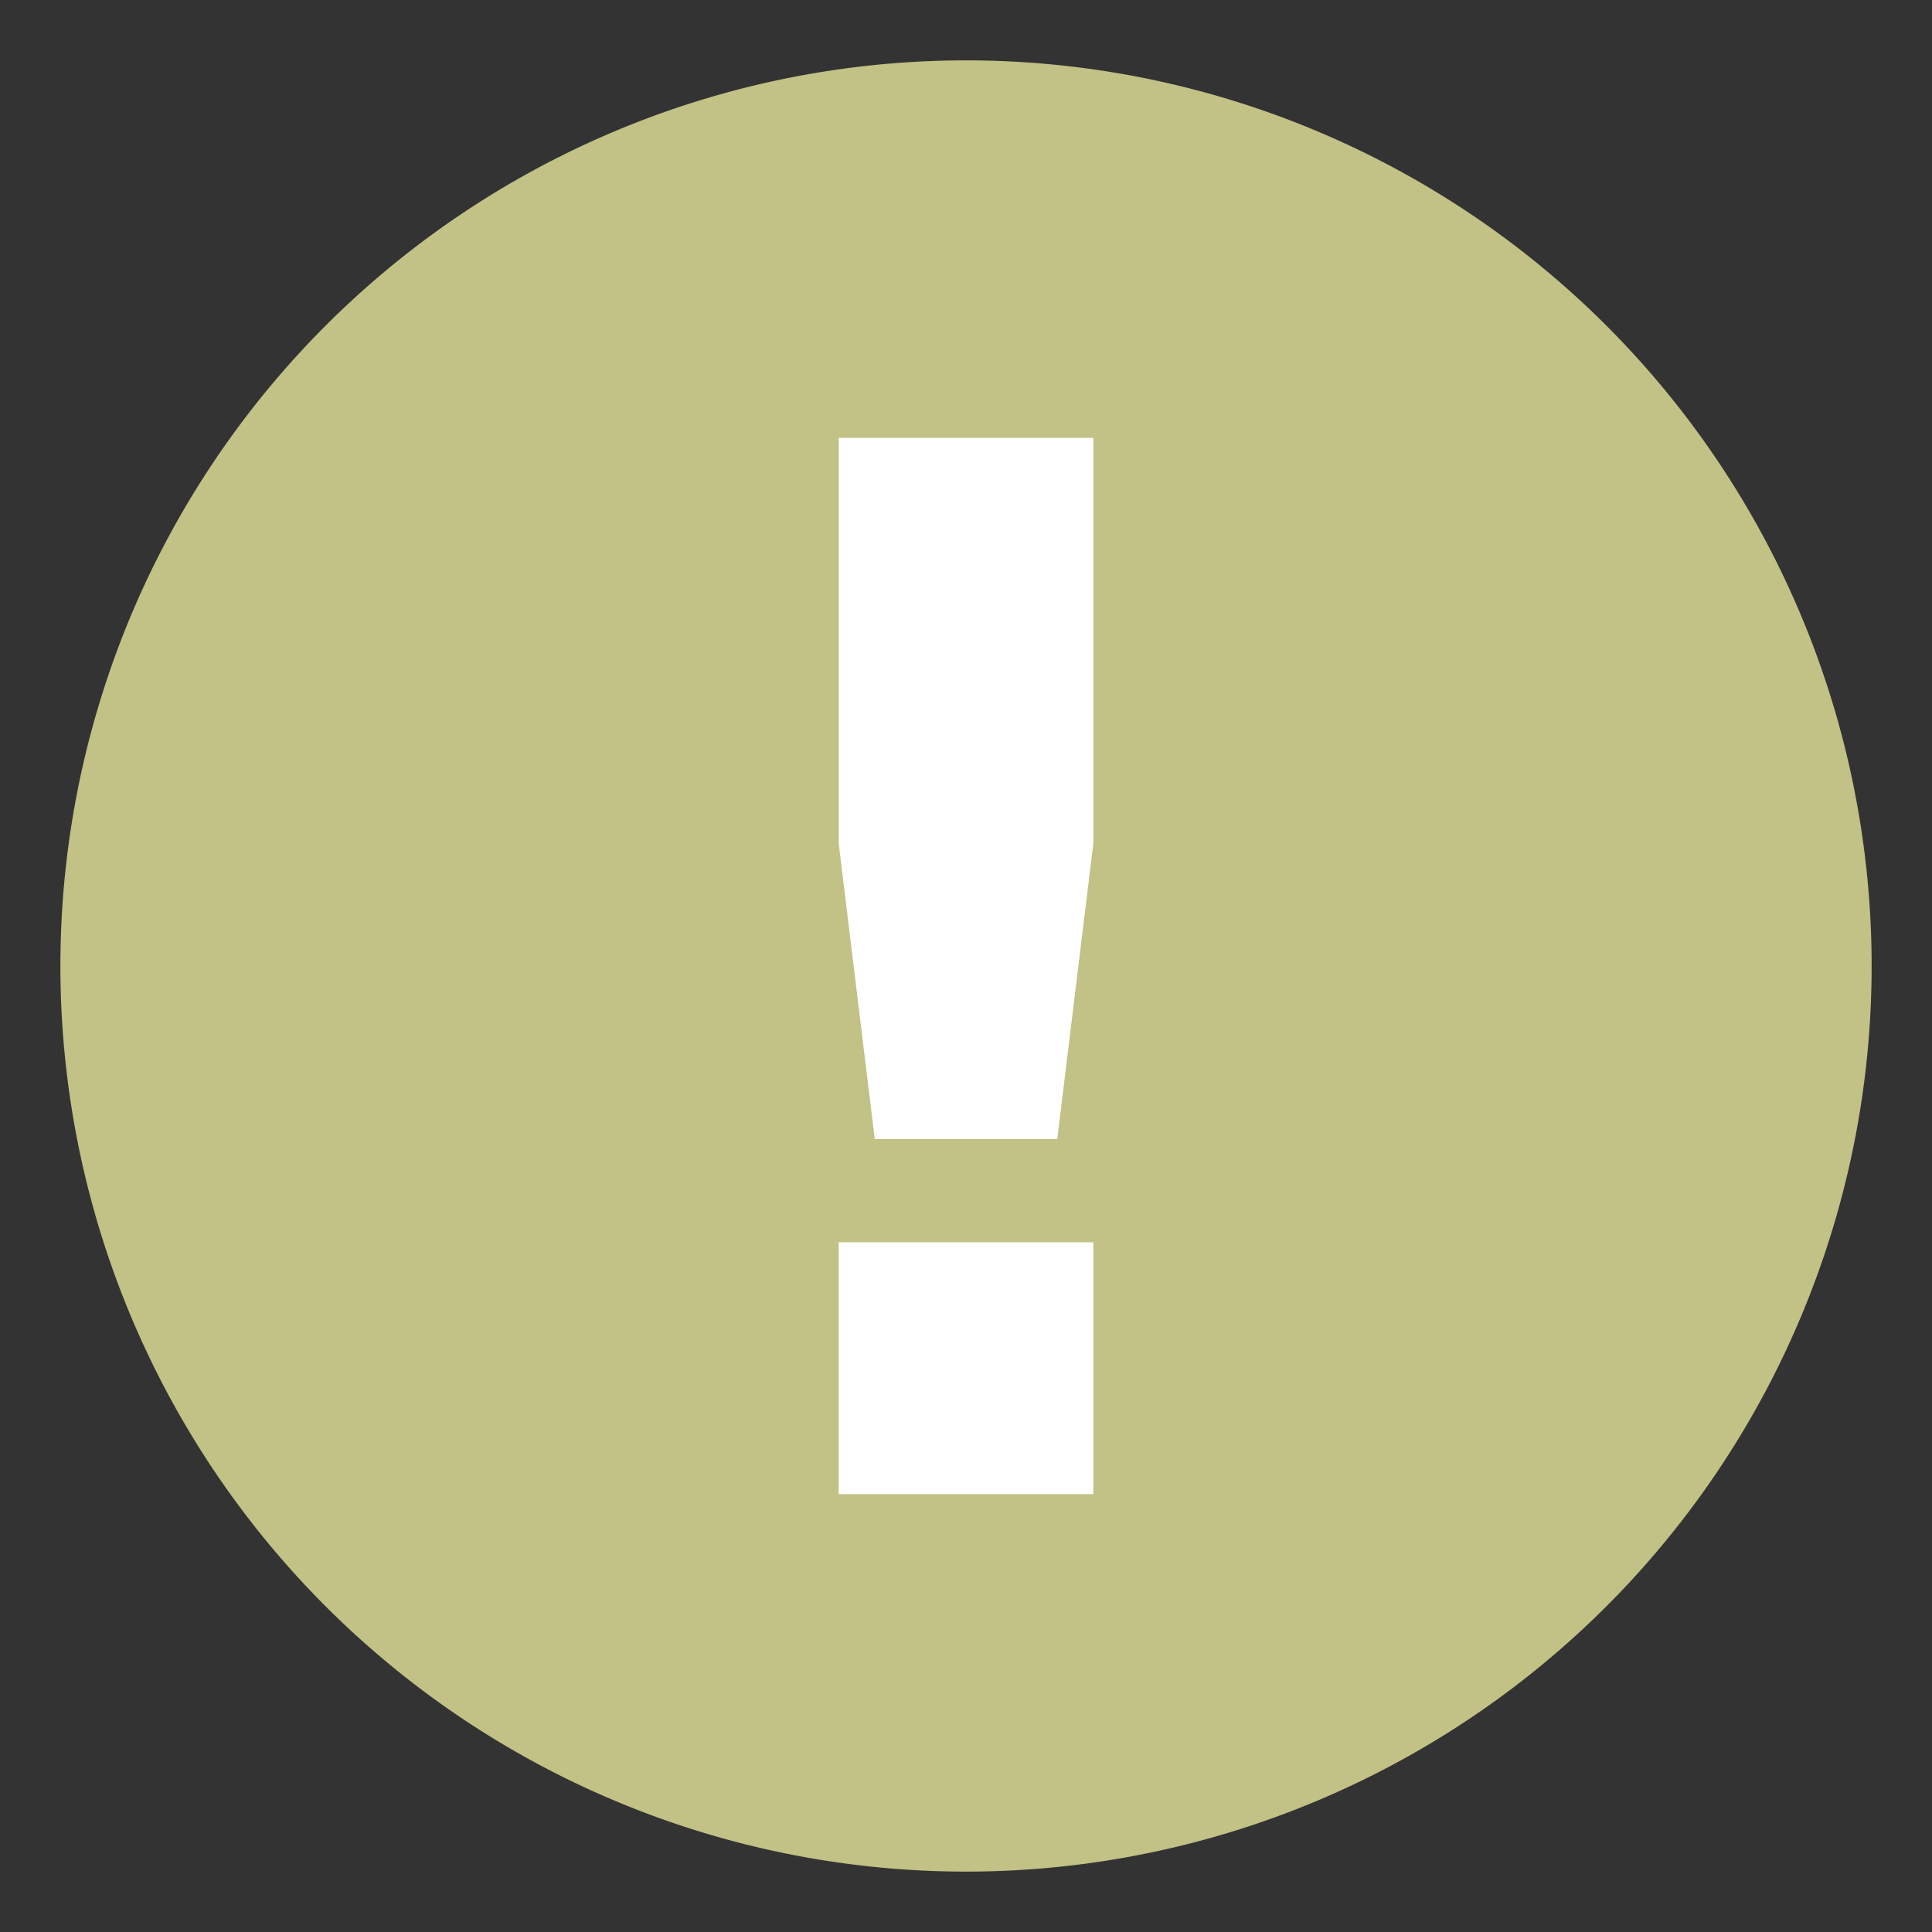 <svg xmlns="http://www.w3.org/2000/svg" style="fill-rule:evenodd" id="sign-notice" viewBox="0 0 72.249 72.249" height="32" width="32" version="1.1">
 <rect x="0" y="0" width="72.249" height="72.249" fill="#333333" stroke="none"/>
 <defs id="defs8" />
 <g style="fill:#ffffff;fill-opacity:1;stroke:none;" id="text3781">
  <g id="g3009">
   <g style="fill:#ffffff;fill-opacity:1;stroke:none;" id="text3756">
    <g id="g3802">
     <g id="g3759">
      <g id="g3346">
       <path d="m 62.931,36.124 a 26.806,26.806 0 1 1 -53.612,0 26.806,26.806 0 1 1 53.612,0 z" id="path3011" style="fill:#C2C186;fill-opacity:1;fill-rule:evenodd;stroke:#C2C186;stroke-width:14.121;stroke-opacity:1;" />
       <g style="fill:#000000;fill-opacity:1;stroke:none" id="text3758">
        <path d="m 31.362,16.373 9.525,0 0,15.161 -1.349,11.06 -6.826,0 -1.349,-11.06 0,-15.161 z m 0,30.083 9.525,0 0,9.419 -9.525,0 0,-9.419 z" style="fill:#ffffff" id="path3344" />
       </g>
      </g>
     </g>
    </g>
   </g>
  </g>
 </g>
</svg>
